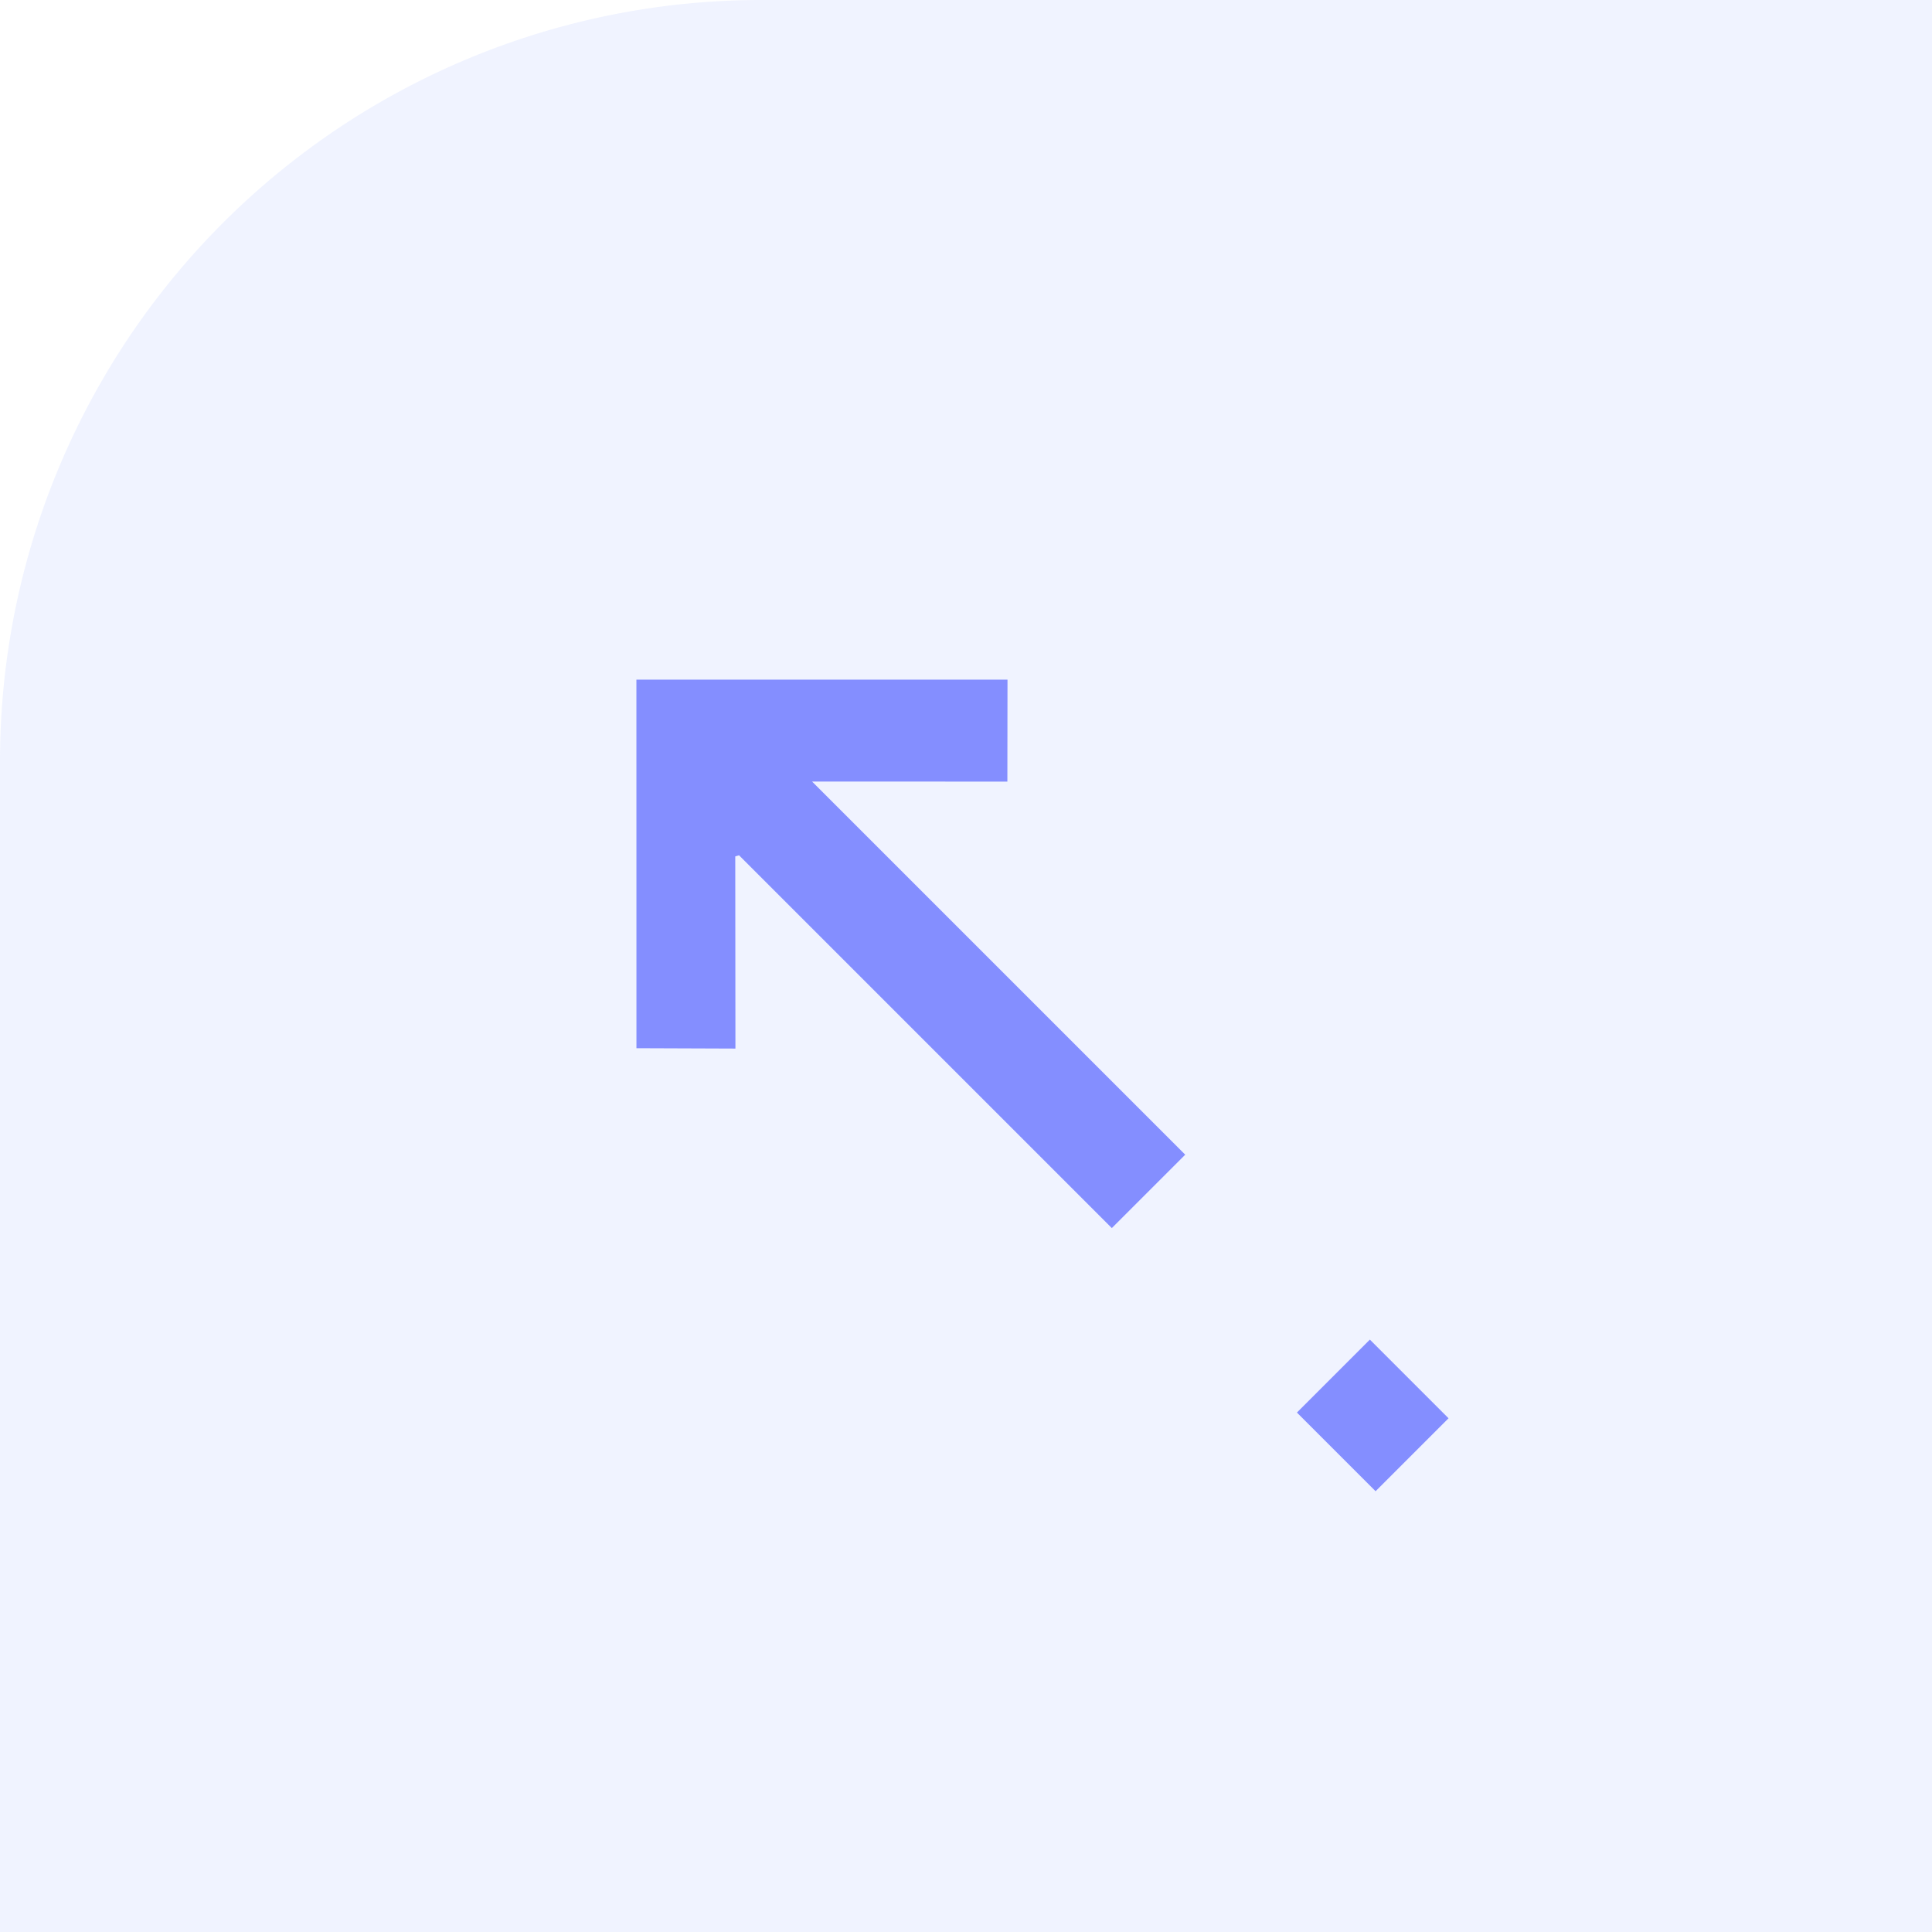 <svg xmlns="http://www.w3.org/2000/svg" width="33" height="33" viewBox="0 0 33 33">
  <g id="Withdrawal" transform="translate(-40 -575)">
    <path id="Rectangle_3142" data-name="Rectangle 3142" d="M13,0H33a0,0,0,0,1,0,0V33a0,0,0,0,1,0,0H0a0,0,0,0,1,0,0V13A13,13,0,0,1,13,0Z" transform="translate(40 575)" fill="#6582fd" opacity="0.1"/>
    <path id="Path_61038" data-name="Path 61038" d="M3.569,12.366H5.342V3.353L7.7,5.712l1.233-1.23L4.451,0,0,4.452l1.191,1.2L3.51,3.329l.059.032Z" transform="translate(47.723 589.756) rotate(-45)" fill="#848eff"/>
    <path id="Path_61060" data-name="Path 61060" d="M1.9,0H0V1.762H1.9Z" transform="translate(63.496 600.471) rotate(-135)" fill="#848eff"/>
  </g>
</svg>
